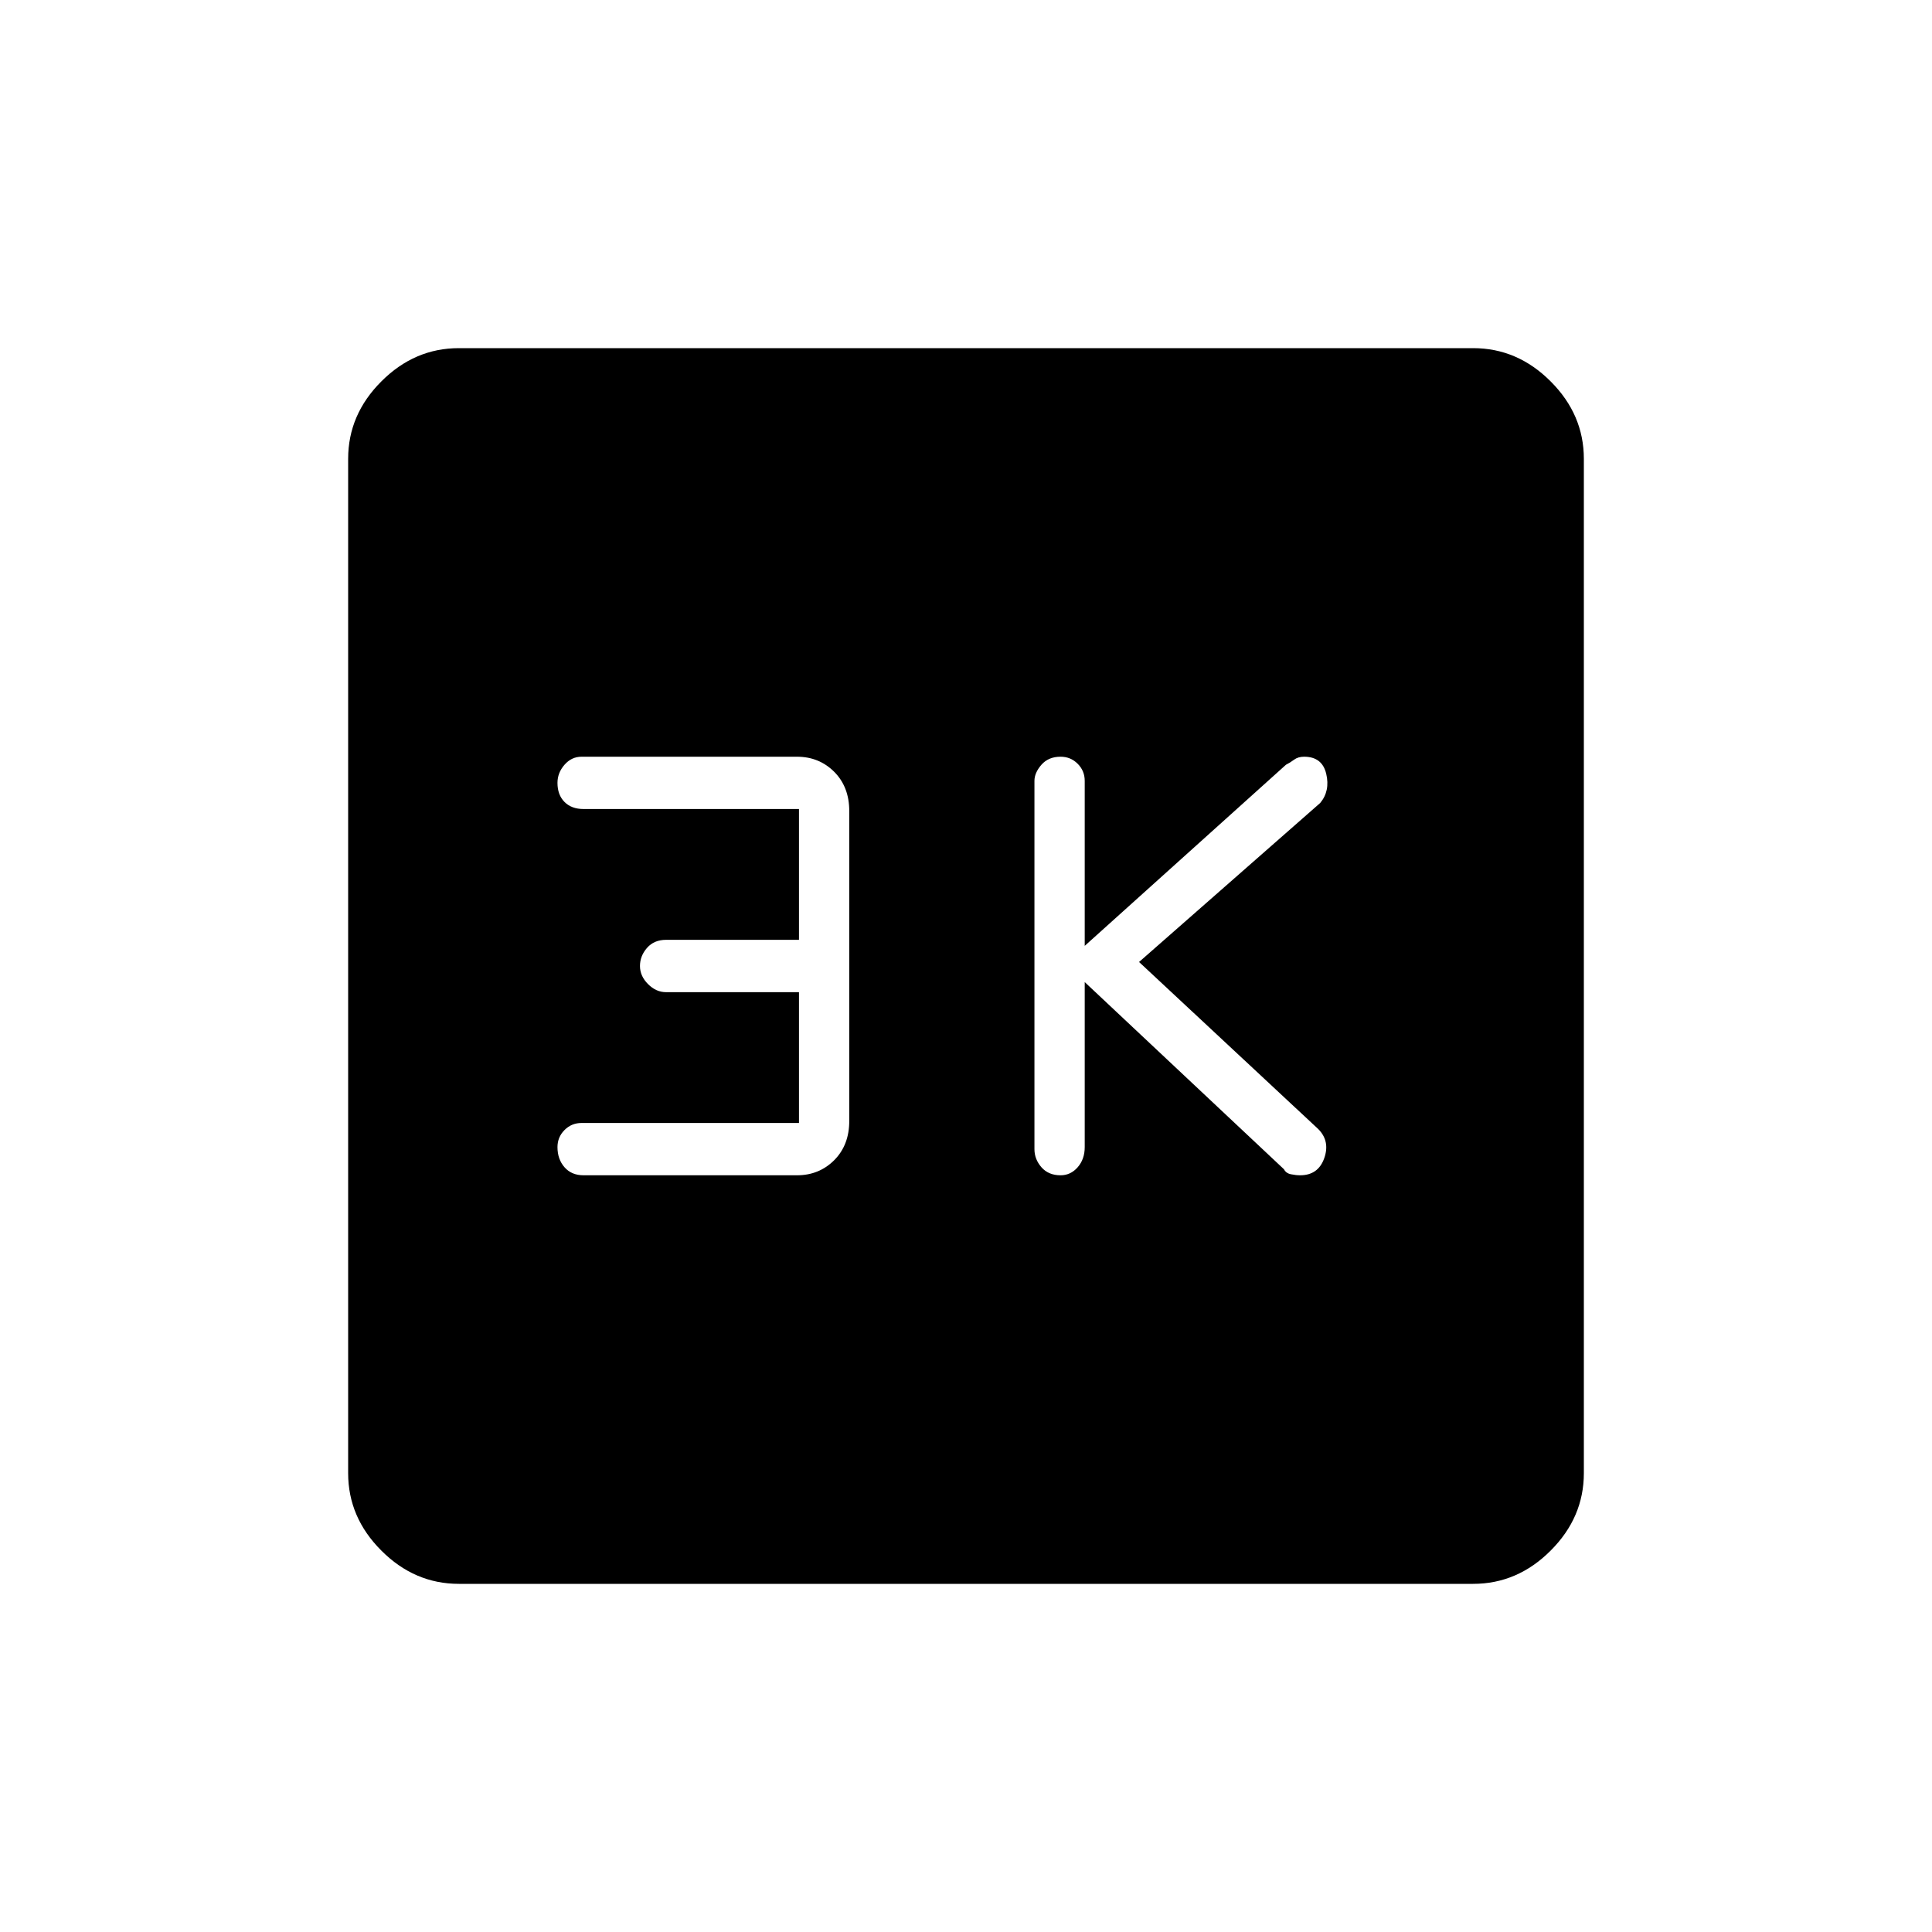 <svg xmlns="http://www.w3.org/2000/svg" height="40" width="40"><path d="M21.958 24.333q.209 0 .354-.166.146-.167.146-.417v-3.417l4.125 3.875q.042.084.146.104.104.021.188.021.375 0 .5-.354t-.125-.604l-3.709-3.458 3.75-3.292q.209-.25.125-.604-.083-.354-.458-.354-.125 0-.208.062-.084.063-.167.104l-4.167 3.75v-3.416q0-.209-.146-.354-.145-.146-.354-.146-.25 0-.396.166-.145.167-.145.334v7.625q0 .208.145.375.146.166.396.166Zm-9.875 0H16.5q.458 0 .771-.312.312-.313.312-.813v-6.416q0-.5-.312-.813-.313-.312-.771-.312h-4.458q-.209 0-.354.166-.146.167-.146.375 0 .25.146.396.145.146.395.146h4.459v2.708h-2.75q-.25 0-.396.167-.146.167-.146.375t.167.375q.166.167.375.167h2.75v2.708h-4.5q-.209 0-.354.146-.146.146-.146.354 0 .25.146.417.145.166.395.166ZM9.5 32.792q-.917 0-1.604-.688-.688-.687-.688-1.604v-21q0-.917.688-1.604.687-.688 1.604-.688h21q.917 0 1.604.688.688.687.688 1.604v21q0 .917-.688 1.604-.687.688-1.604.688Z"/></svg>